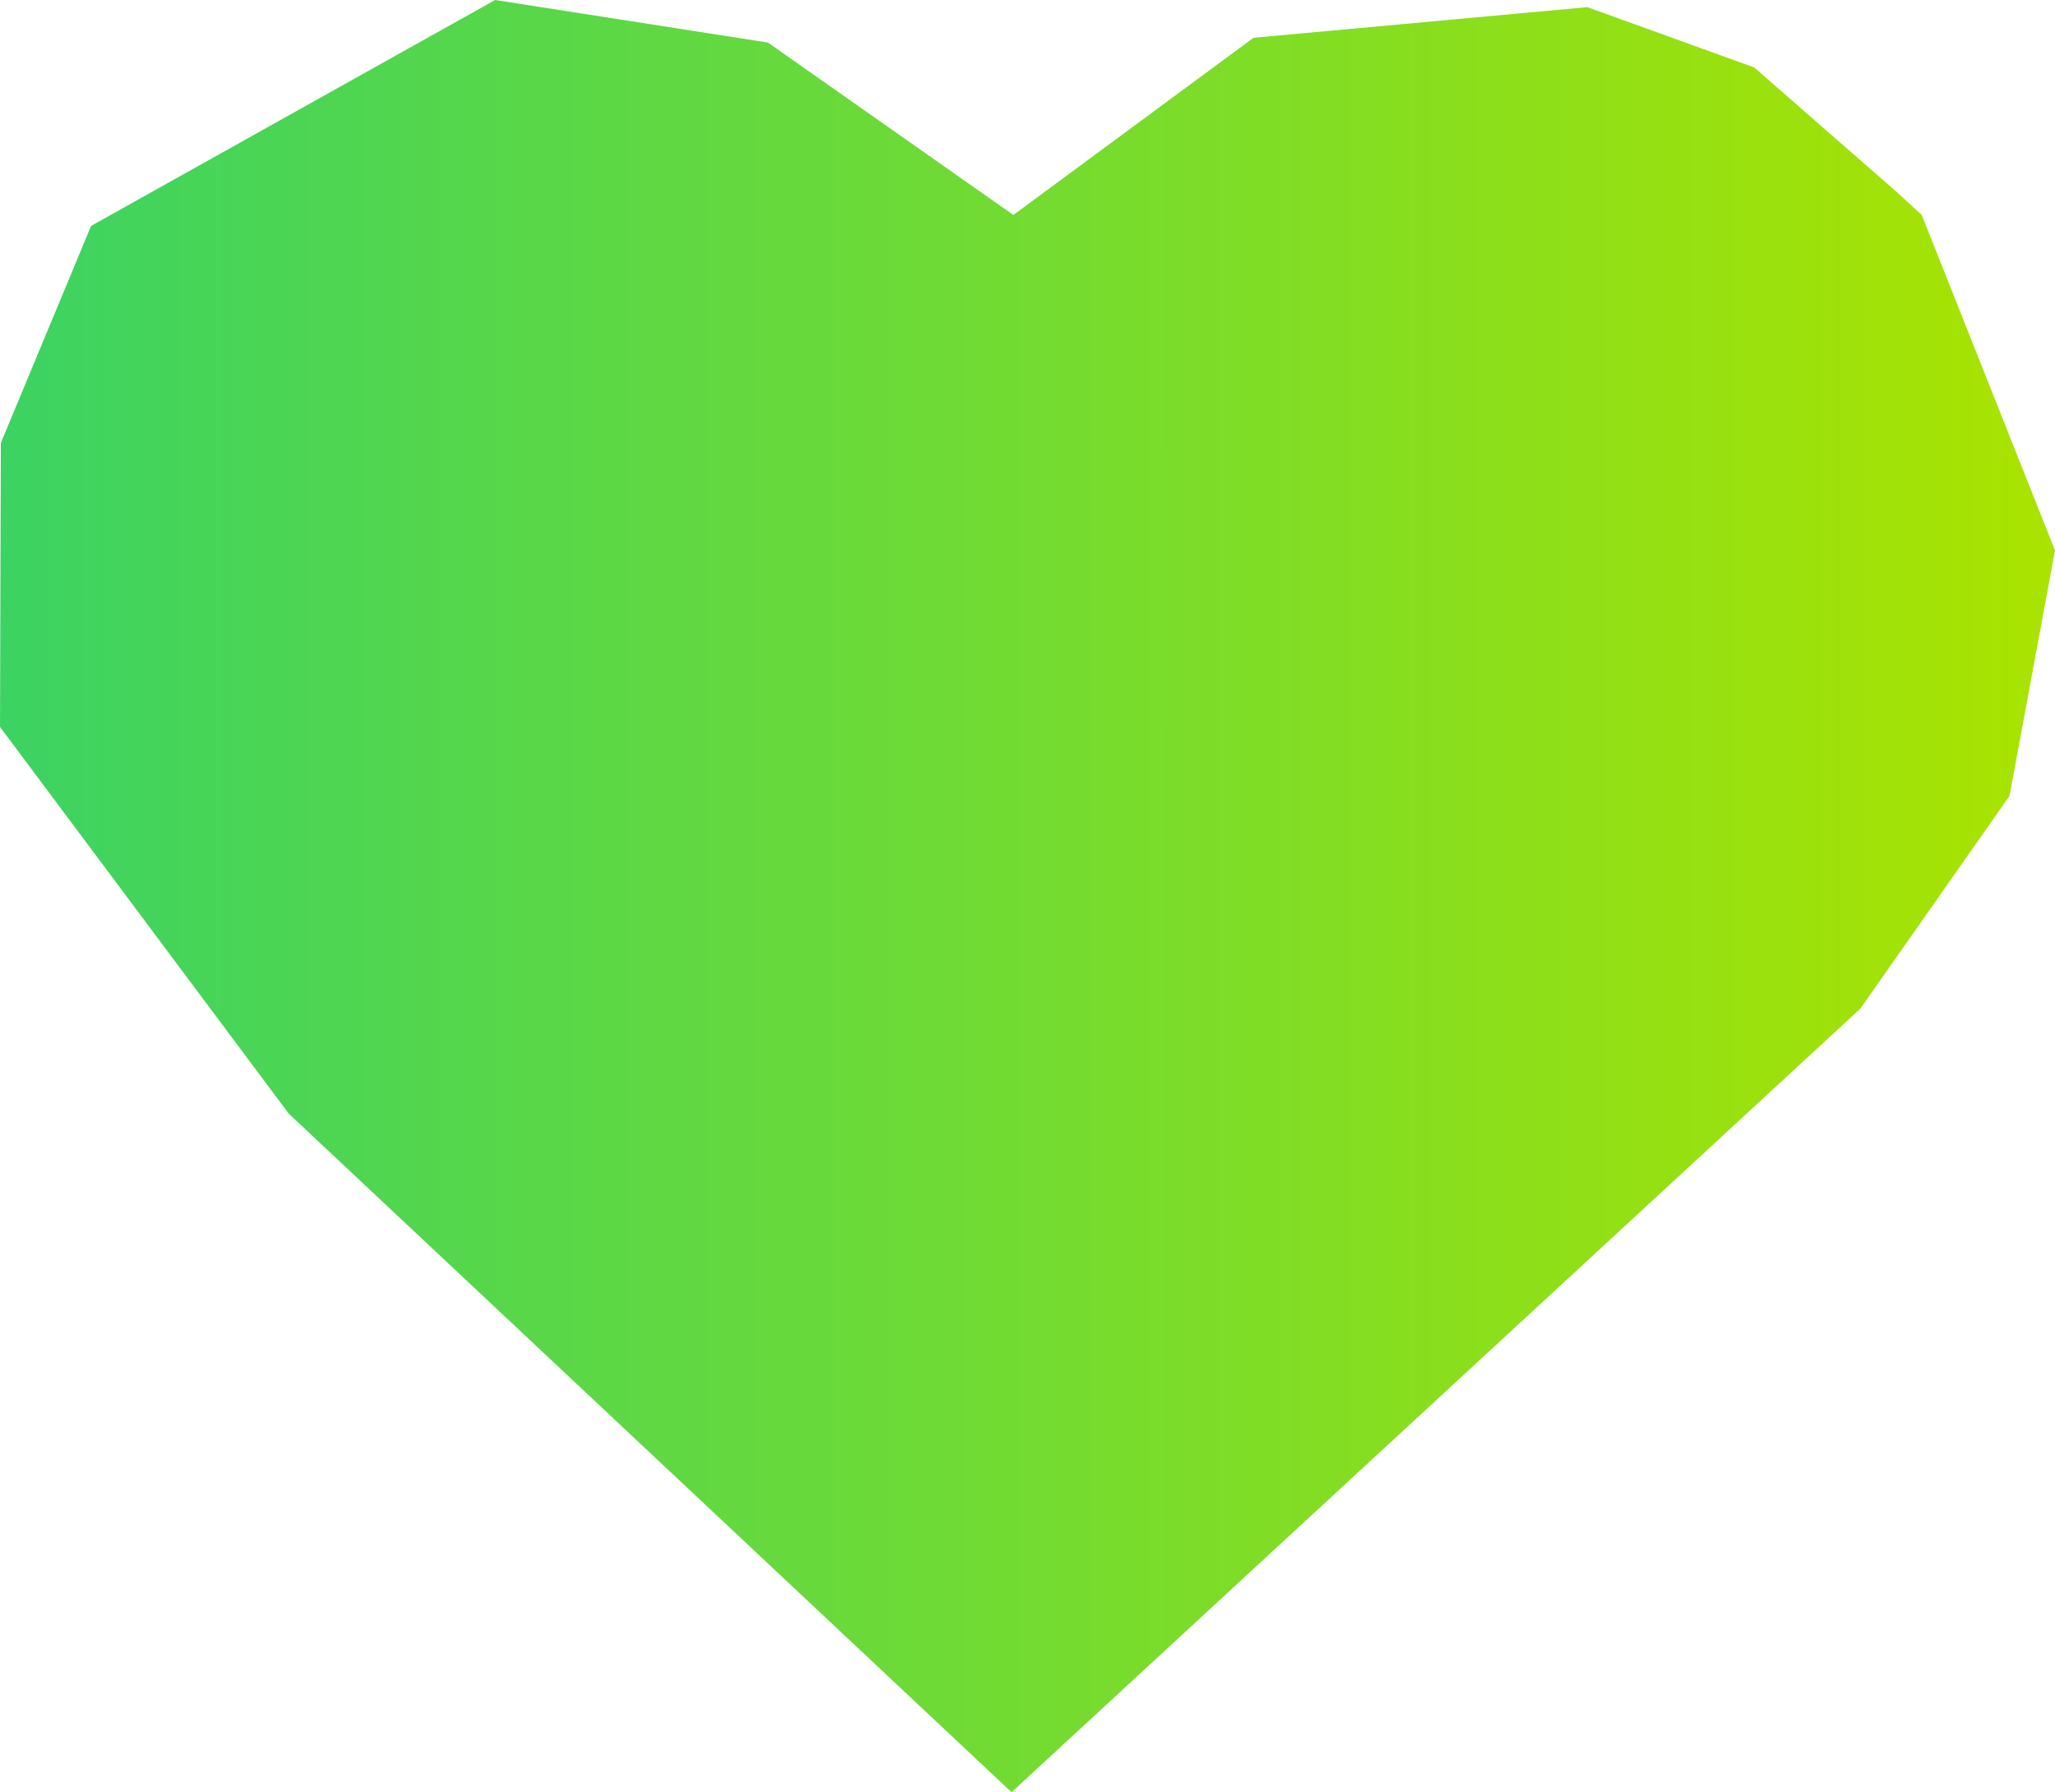 <svg xmlns="http://www.w3.org/2000/svg" xmlns:xlink="http://www.w3.org/1999/xlink" viewBox="0 0 146.84 128.06"><defs><style>.cls-1{fill:url(#未命名的渐变_33);}</style><linearGradient id="未命名的渐变_33" y1="64.03" x2="146.84" y2="64.03" gradientUnits="userSpaceOnUse"><stop offset="0" stop-color="#3cd362"/><stop offset="1" stop-color="#aae300"/></linearGradient></defs><title>full-heart</title><g id="图层_2" data-name="图层 2"><g id="图层_1-2" data-name="图层 1"><polyline class="cls-1" points="125.35 4.82 113.42 0.51 89.57 2.7 72.41 15.36 54.87 3.04 35.38 0 6.51 16.14 0.06 31.65 0 51.94 20.63 79.57 72.28 128.06 132.93 72.07 143.59 56.87 146.84 39.33 137.32 15.36 135.43 13.63"/></g></g></svg>
